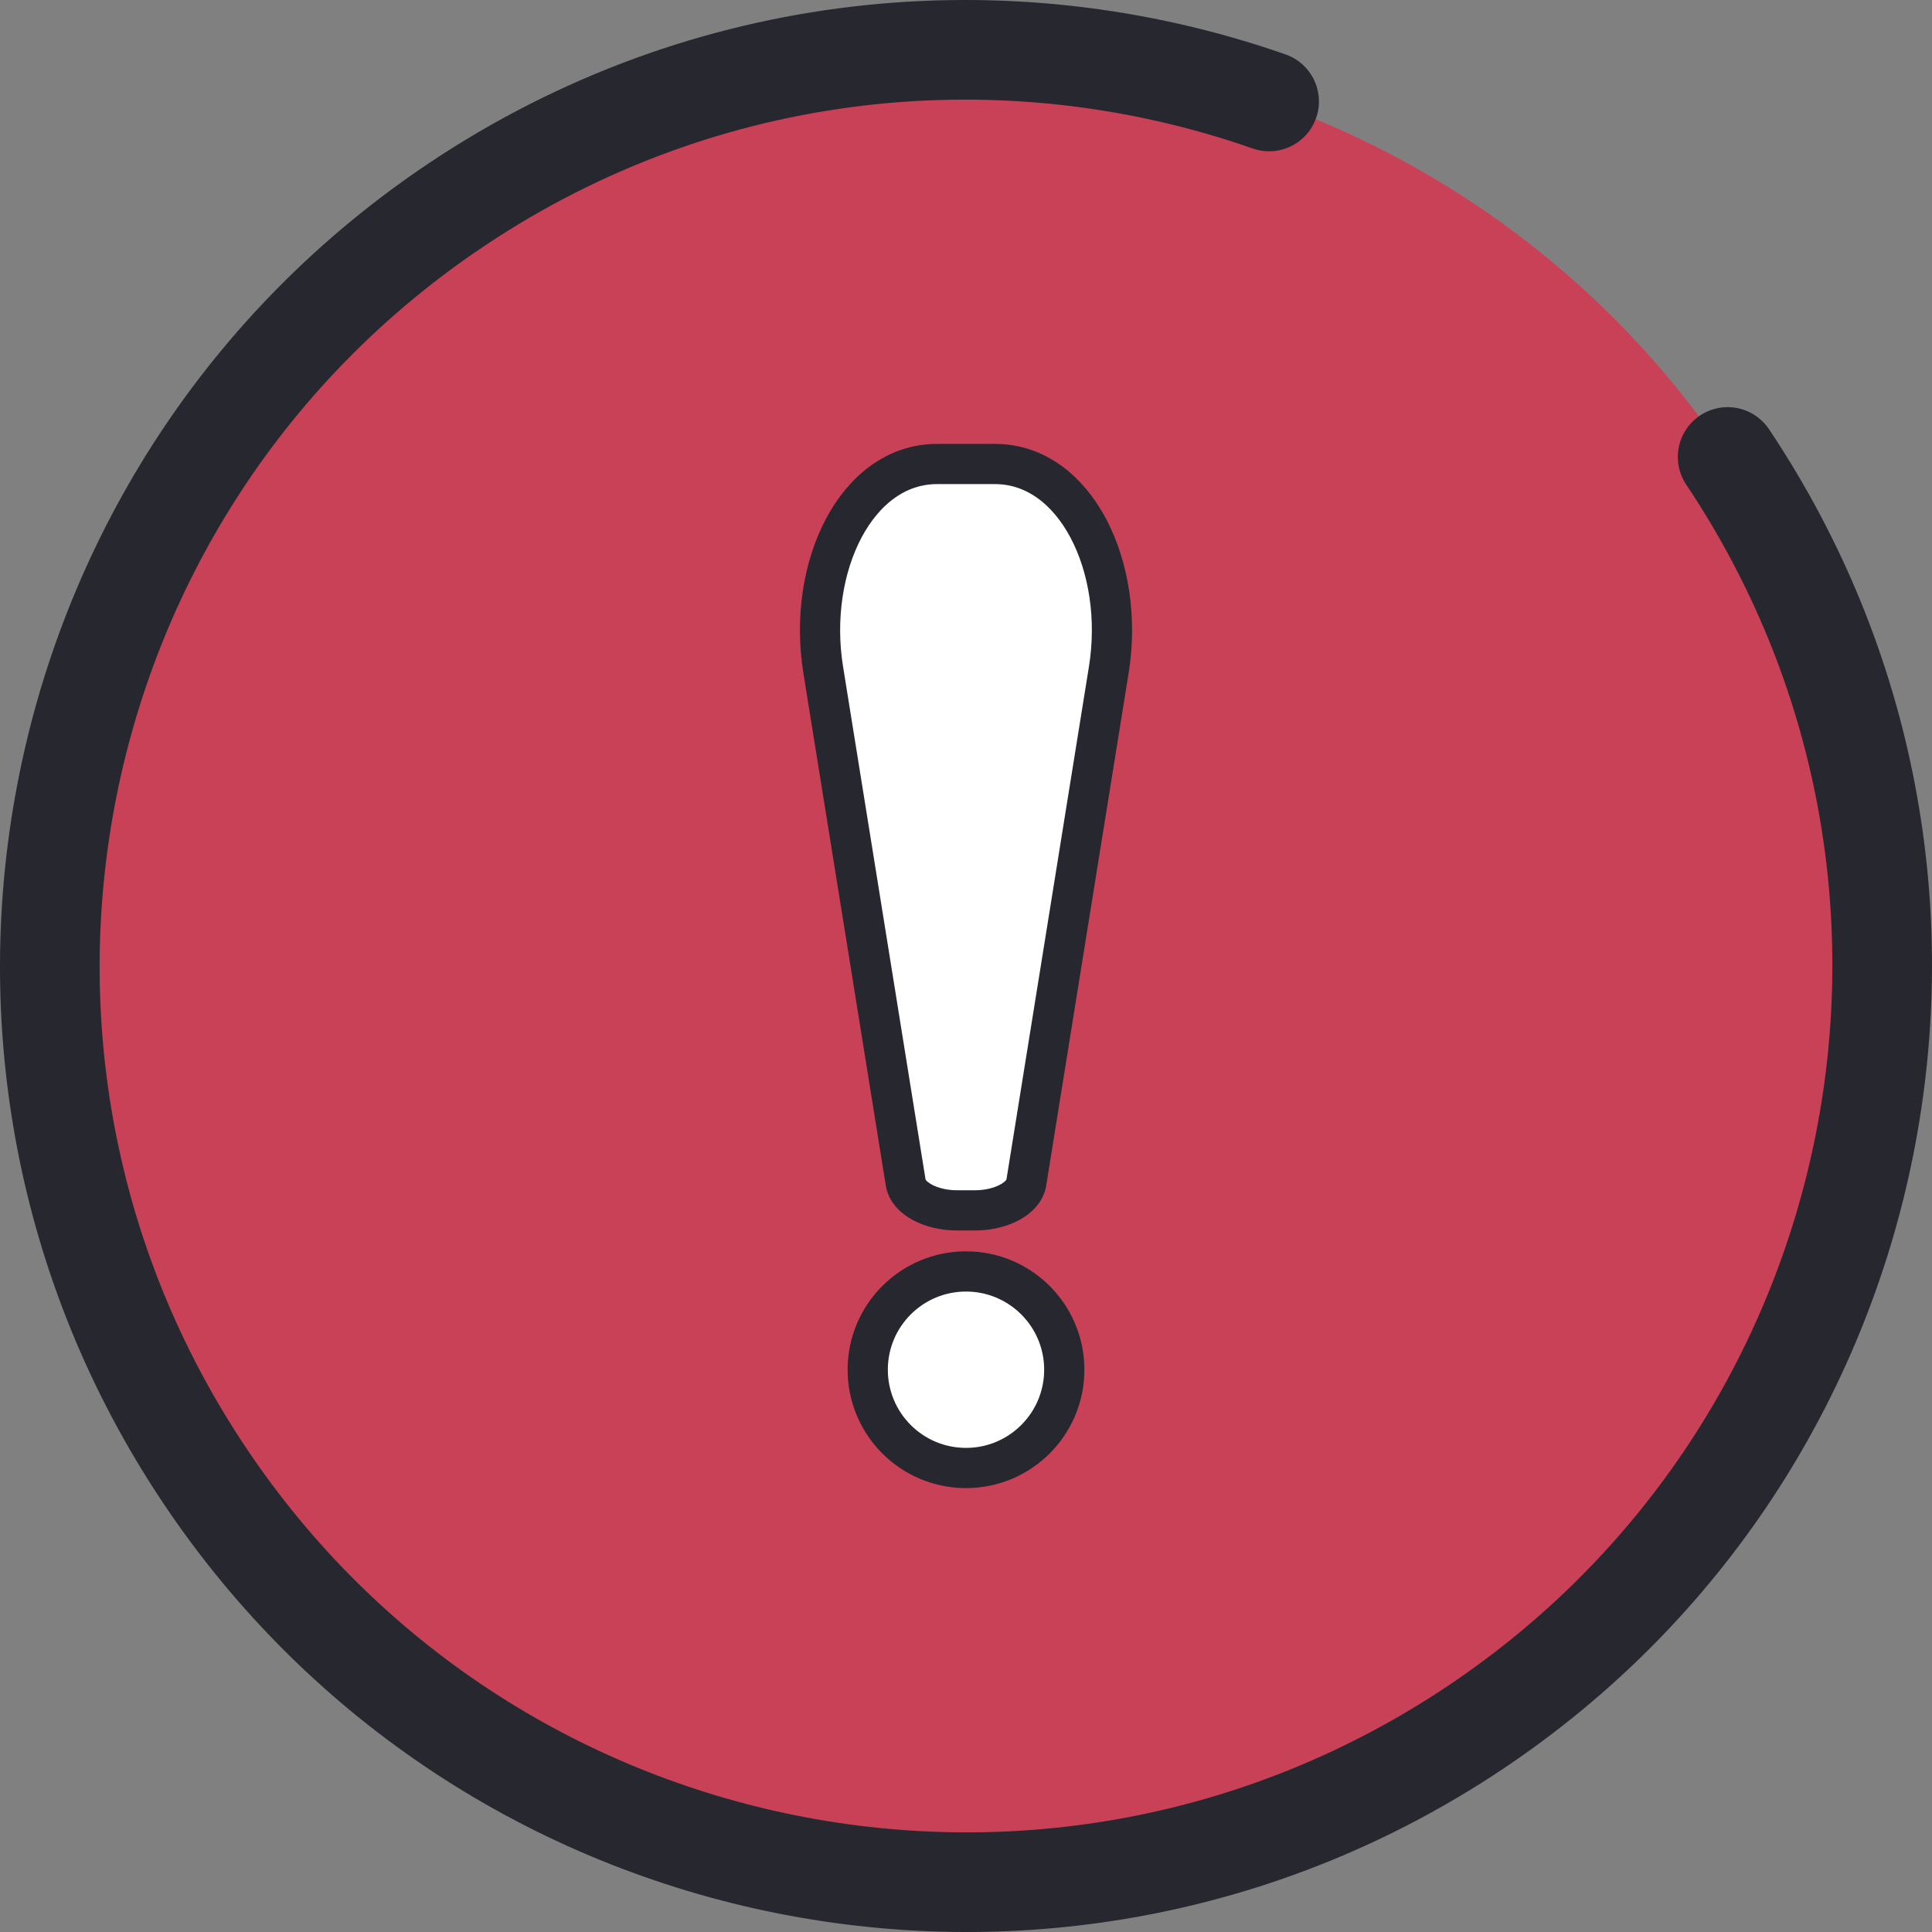 <?xml version="1.0" encoding="UTF-8"?>
<svg id="Layer_1" data-name="Layer 1" xmlns="http://www.w3.org/2000/svg" viewBox="0 0 480.476 480.476">
  <rect x="0" y="0" width="480.476" height="480.476" fill="#808080" stroke="none"/>
  <defs>
    <style>
      .cls-1 {
        fill: #fff;
        stroke-miterlimit: 10;
        stroke-width: 10px;
      }

      .cls-1, .cls-2 {
        stroke: #272730;
        stroke-linecap: round;
      }

      .cls-3 {
        fill: #c94157;
        stroke-width: 0px;
      }

      .cls-2 {
        fill: none;
        stroke-linejoin: round;
        stroke-width: 24.776px;
      }
    </style>
  </defs>
  <circle class="cls-3" cx="240.238" cy="240.238" r="227.826"/>
  <path class="cls-2" d="M429.652,113.641c69.918,104.611,41.794,246.094-62.817,316.012-104.611,69.918-246.094,41.794-316.012-62.817C-19.094,262.224,9.03,120.741,113.641,50.823,175.547,9.448,250.365,2.406,315.624,25.232"/>
  <path class="cls-1" d="M242.526,301.009h-4.576c-6.38,0-12.076-2.955-12.703-6.854l-13.784-85.701-6.742-41.916c-4.097-25.474,8.215-51.144,28.31-51.144h14.413c20.095,0,32.407,25.669,28.31,51.144l-7.028,43.699-13.497,83.918c-.627,3.899-6.323,6.854-12.703,6.854Z"/>
  <circle class="cls-1" cx="240.238" cy="340.641" r="24.44"/>
</svg>